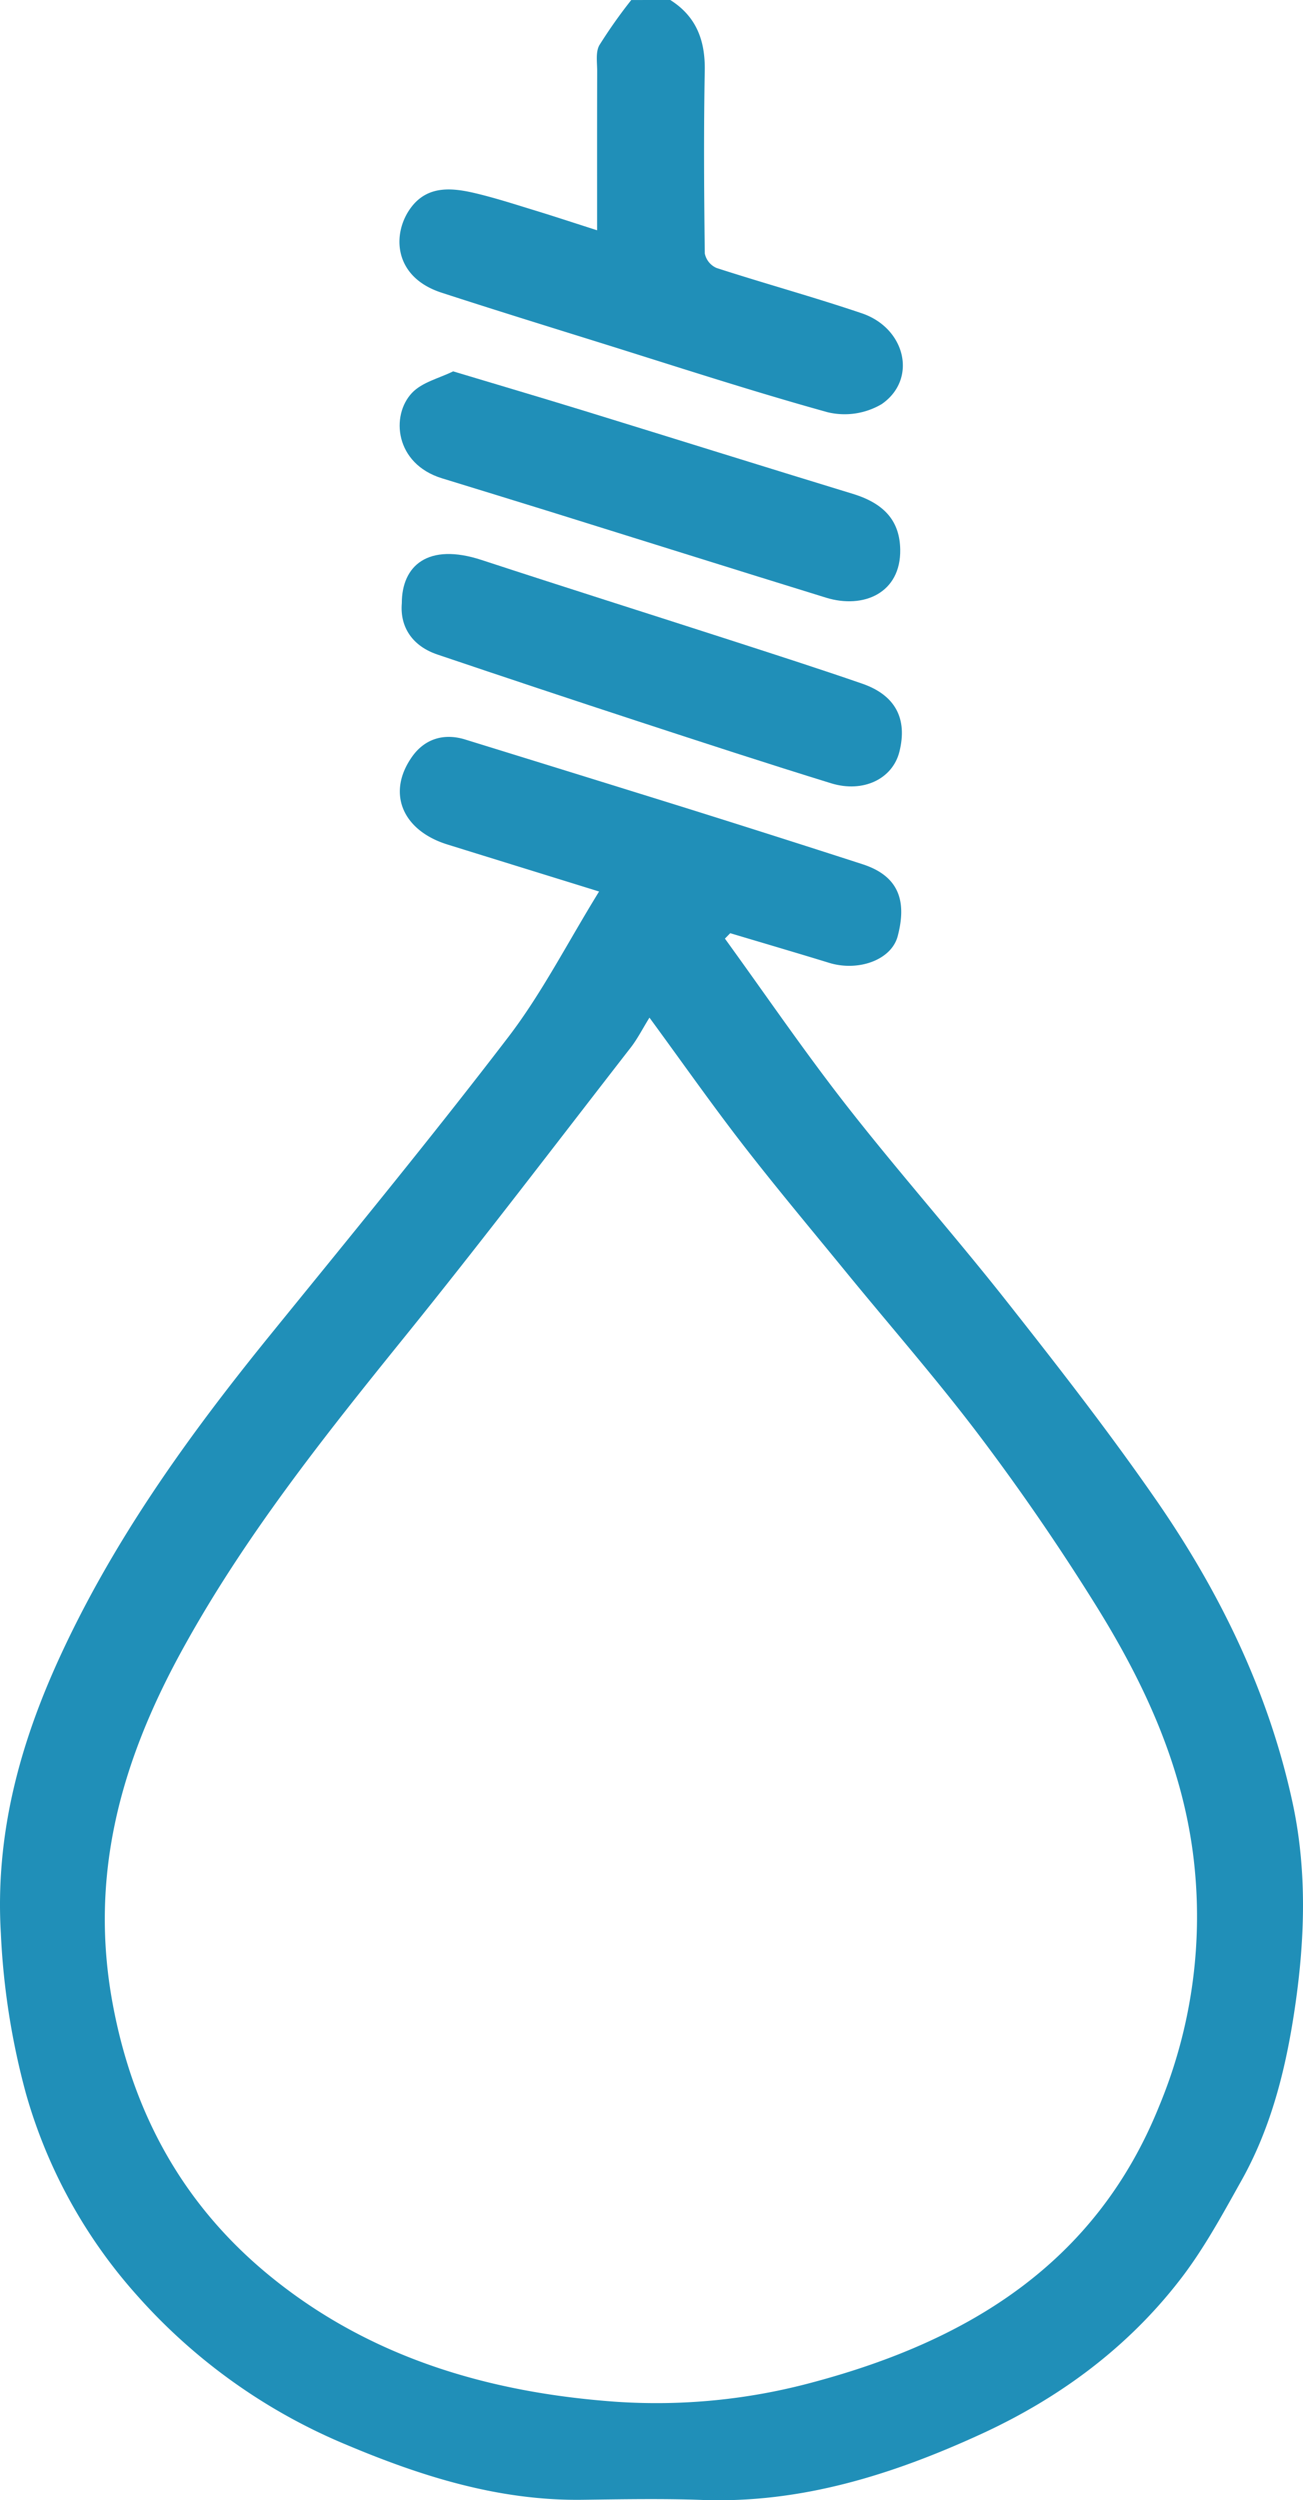 <svg xmlns="http://www.w3.org/2000/svg" width="266.997" height="512.046" viewBox="0 0 266.997 512.046">
  <g id="suicide-icon" transform="translate(-826.503 -283.976)">
    <path id="Path_82" data-name="Path 82" d="M963.852,283.976c5.338,3.372,7.176,8.283,7.063,14.477-.229,12.475-.146,24.958.006,37.436a4.151,4.151,0,0,0,2.4,2.965c9.887,3.2,19.92,5.951,29.76,9.279,9.022,3.051,11.44,13.536,4.093,18.6a14.924,14.924,0,0,1-11.1,1.663c-15.953-4.426-31.7-9.585-47.517-14.516-10.541-3.287-21.089-6.553-31.589-9.969-10.078-3.28-10.168-12.429-6.093-17.63,3.416-4.36,8.343-3.843,13.055-2.727,4.1.971,8.125,2.28,12.161,3.513,4.021,1.23,8.014,2.552,12.765,4.072,0-11.121-.016-21.833.016-32.545.006-1.811-.354-3.945.45-5.366a102.4,102.4,0,0,1,6.533-9.247Z" fill="#208fb8" fill-rule="evenodd"/>
    <path id="Path_83" data-name="Path 83" d="M949.26,466.557c-11.526-3.571-21.291-6.591-31.053-9.622-9.291-2.884-12.5-10.6-7.262-17.991,2.561-3.614,6.453-4.885,10.883-3.517q22.37,6.909,44.723,13.863,18.387,5.757,36.718,11.685c7.609,2.477,9.015,7.732,7.187,14.707-1.293,4.926-8.107,7.3-14.029,5.489-6.751-2.068-13.527-4.056-20.292-6.079q-.543.555-1.089,1.11c8.3,11.444,16.275,23.141,24.98,34.267,10.611,13.562,22.06,26.465,32.729,39.983,10.528,13.338,20.992,26.771,30.662,40.734,13.078,18.883,23.08,39.412,27.95,62,3.171,14.711,2.472,29.662.083,44.488-1.849,11.473-4.828,22.643-10.546,32.846-3.8,6.785-7.545,13.715-12.241,19.871-10.844,14.217-24.99,24.666-41.111,32.068-18.086,8.3-36.89,14.248-57.233,13.5-8.151-.3-16.323-.139-24.485-.031-17.215.227-33.2-4.861-48.768-11.447a117.53,117.53,0,0,1-42.531-30.465,104.738,104.738,0,0,1-22.7-41.227,150.785,150.785,0,0,1-5.158-32.881c-1.188-20.152,3.834-38.666,12.115-56.654,11.093-24.094,26.434-45.381,43.063-65.861,16.42-20.222,32.973-40.349,48.8-61.026C937.517,487.407,942.714,477.173,949.26,466.557Zm10.324,25.83c-1.452,2.34-2.467,4.364-3.83,6.116-15.366,19.768-30.523,39.705-46.263,59.172-16.663,20.611-33.115,41.25-45.9,64.662-12.368,22.652-18.844,45.834-14,72,4.191,22.619,14.541,41.232,32,55.574,20.482,16.822,44.93,24.051,71.021,25.932a122.678,122.678,0,0,0,40.613-4.021c31.705-8.486,57.779-24.313,70.754-56.4a101.1,101.1,0,0,0,6.967-51.941c-2.455-18.734-10.252-35.293-20.042-50.98-7.328-11.746-15.192-23.207-23.528-34.258-8.785-11.646-18.43-22.645-27.67-33.949-7.053-8.627-14.221-17.167-21.041-25.974C972.285,510.078,966.286,501.53,959.584,492.387Z" fill="#208fb8" fill-rule="evenodd"/>
    <path id="Path_84" data-name="Path 84" d="M908.838,407.519c-.005-7.662,5.309-12.478,16.369-8.853,17,5.572,34.063,10.952,51.088,16.453,8.969,2.9,17.943,5.783,26.853,8.858,6.833,2.358,9.351,7.184,7.646,13.97-1.386,5.515-7.386,8.483-13.992,6.443-13.2-4.075-26.342-8.365-39.475-12.665q-20.624-6.752-41.185-13.7C911.045,416.314,908.423,412.423,908.838,407.519Z" fill="#208fb8" fill-rule="evenodd"/>
    <path id="Path_85" data-name="Path 85" d="M919.357,360.029c9.527,2.865,18.244,5.434,26.93,8.106,18.33,5.641,36.63,11.38,54.972,16.983,6.757,2.064,9.611,5.825,9.708,11.4.153,8.894-7.509,12.237-15.215,9.857-18.794-5.8-37.557-11.708-56.336-17.556-7.442-2.317-14.9-4.592-22.348-6.888-9.661-2.976-10.526-12.878-6.137-17.5C913.025,362.222,916.587,361.41,919.357,360.029Z" fill="#208fb8" fill-rule="evenodd"/>
  </g>
</svg>
